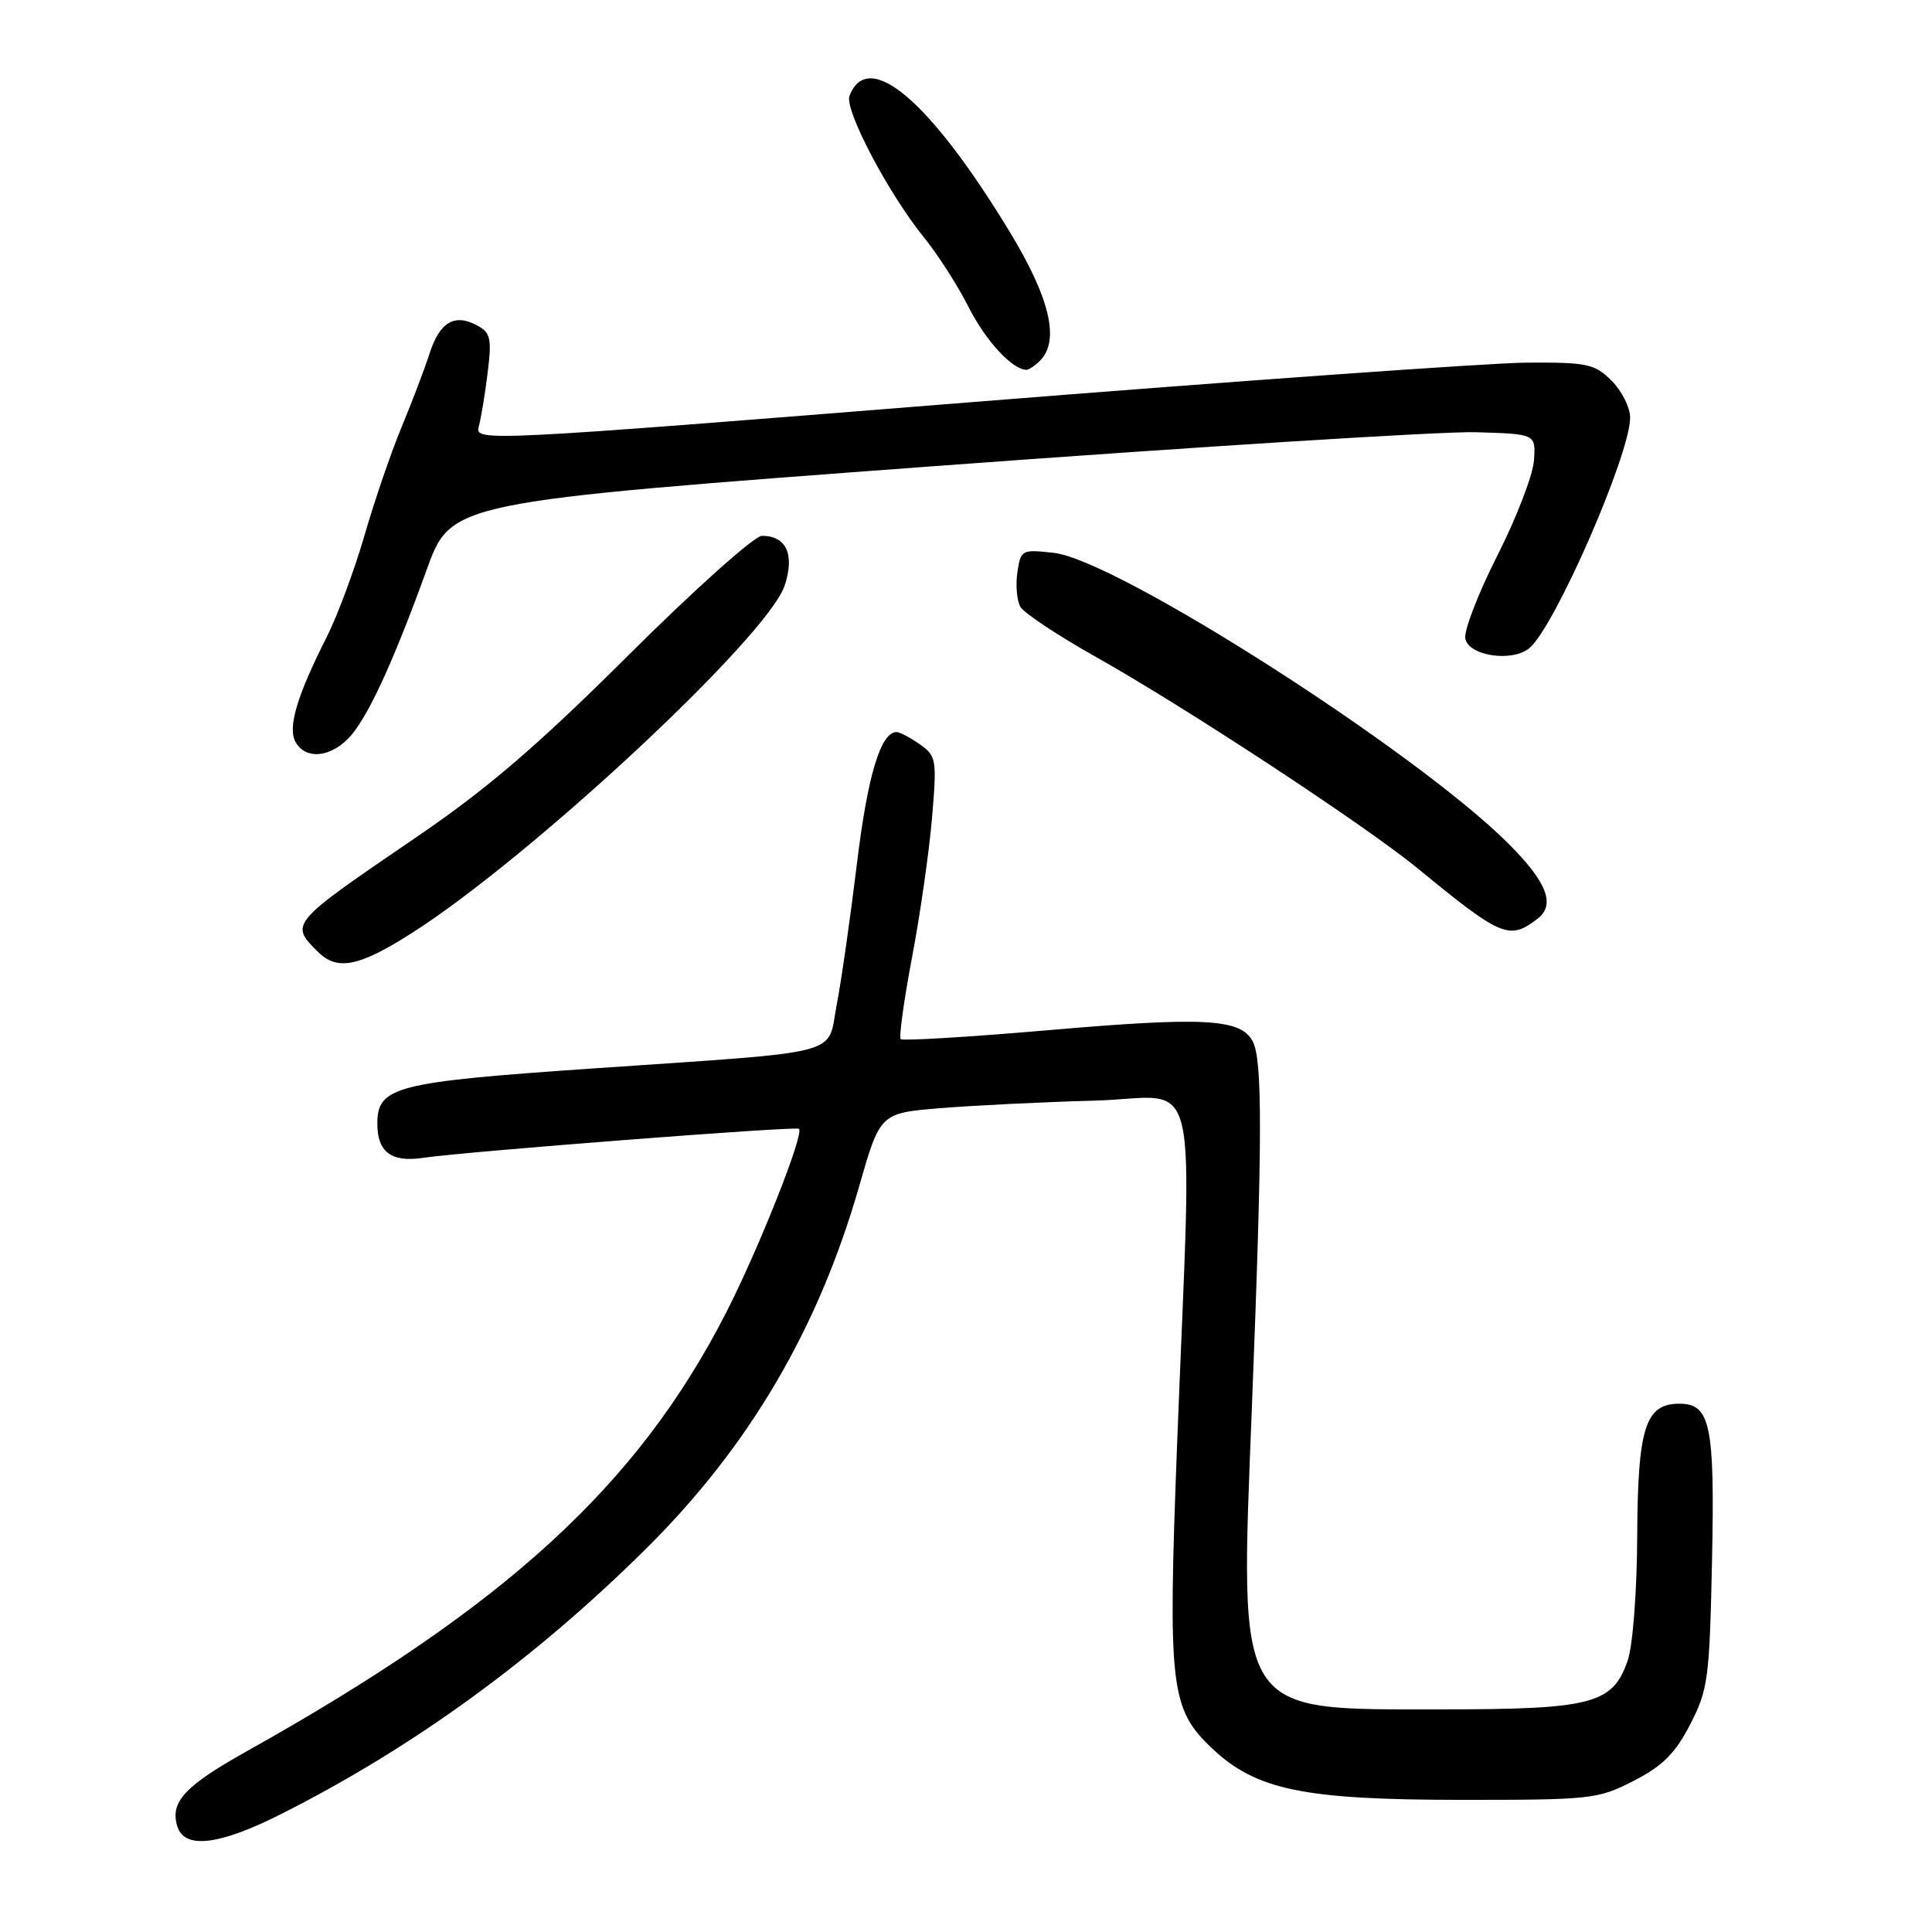 <?xml version="1.0" encoding="UTF-8" standalone="no"?>
<!DOCTYPE svg PUBLIC "-//W3C//DTD SVG 1.1//EN" "http://www.w3.org/Graphics/SVG/1.1/DTD/svg11.dtd" >
<svg xmlns="http://www.w3.org/2000/svg" xmlns:xlink="http://www.w3.org/1999/xlink" version="1.1" viewBox="0 0 256 256">
 <g >
 <path fill="currentColor"
d=" M 37.19 240.40 C 54.75 231.56 70.90 219.81 85.67 205.15 C 99.28 191.63 108.41 176.10 113.82 157.27 C 116.62 147.50 116.62 147.50 124.56 146.84 C 128.93 146.48 138.12 146.03 145.00 145.84 C 159.35 145.45 157.96 139.64 155.96 191.68 C 154.74 223.66 155.06 226.44 160.66 231.72 C 166.46 237.18 172.78 238.48 193.53 238.49 C 210.88 238.50 211.74 238.40 216.49 235.96 C 220.32 233.99 221.99 232.32 223.96 228.49 C 226.33 223.90 226.52 222.41 226.85 206.90 C 227.23 188.80 226.65 186.00 222.52 186.00 C 218.02 186.00 217.01 189.17 216.94 203.47 C 216.91 210.79 216.36 218.03 215.69 219.99 C 213.71 225.79 211.02 226.50 190.96 226.50 C 163.53 226.50 164.27 227.68 165.88 186.50 C 167.28 150.96 167.30 140.43 165.99 137.98 C 164.39 134.98 159.63 134.72 139.07 136.49 C 128.48 137.41 119.61 137.94 119.35 137.69 C 119.10 137.43 119.77 132.56 120.85 126.86 C 121.93 121.16 123.12 112.84 123.50 108.37 C 124.15 100.63 124.08 100.17 121.87 98.62 C 120.60 97.73 119.22 97.00 118.80 97.00 C 116.69 97.00 114.96 102.77 113.54 114.50 C 112.67 121.65 111.47 130.06 110.86 133.18 C 109.55 140.00 112.43 139.25 78.50 141.58 C 52.33 143.38 50.00 143.98 50.00 148.90 C 50.00 152.66 51.86 154.05 56.06 153.42 C 61.57 152.60 105.46 149.20 105.87 149.57 C 106.59 150.22 100.53 165.50 96.21 173.94 C 84.48 196.87 66.99 212.87 32.66 232.07 C 24.43 236.68 22.48 238.80 23.51 242.04 C 24.47 245.05 29.06 244.50 37.19 240.40 Z  M 54.50 123.68 C 70.31 113.62 101.74 84.34 103.97 77.59 C 105.33 73.47 104.20 71.00 100.96 71.00 C 99.97 71.00 92.04 78.09 83.33 86.76 C 71.22 98.82 64.59 104.51 55.11 110.97 C 38.39 122.37 38.38 122.38 42.09 126.09 C 44.67 128.67 47.51 128.12 54.50 123.68 Z  M 203.75 121.72 C 206.16 119.86 204.95 116.82 199.75 111.66 C 187.39 99.39 147.96 74.20 139.66 73.26 C 135.38 72.78 135.25 72.85 134.81 75.83 C 134.56 77.52 134.74 79.57 135.20 80.40 C 135.66 81.22 140.19 84.23 145.27 87.08 C 157.14 93.75 180.95 109.40 187.88 115.09 C 198.97 124.19 200.00 124.62 203.75 121.72 Z  M 46.10 97.90 C 48.55 95.45 51.99 88.07 56.53 75.51 C 59.78 66.52 59.78 66.52 123.64 61.78 C 158.76 59.18 191.10 57.15 195.50 57.27 C 203.50 57.50 203.50 57.50 203.26 61.00 C 203.13 62.92 200.95 68.60 198.41 73.61 C 195.87 78.62 193.96 83.57 194.16 84.61 C 194.59 86.91 200.36 87.78 202.65 85.88 C 206.01 83.09 216.00 60.23 216.00 55.34 C 216.00 54.00 214.90 51.80 213.55 50.45 C 211.30 48.21 210.34 48.00 202.30 48.05 C 197.46 48.08 164.11 50.46 128.19 53.33 C 63.92 58.48 62.89 58.53 63.44 56.53 C 63.74 55.41 64.28 52.18 64.62 49.35 C 65.18 44.83 65.00 44.07 63.20 43.11 C 60.22 41.51 58.26 42.68 56.92 46.84 C 56.27 48.85 54.62 53.20 53.25 56.50 C 51.87 59.80 49.64 66.30 48.30 70.94 C 46.95 75.58 44.70 81.62 43.31 84.37 C 39.35 92.20 38.09 96.41 39.16 98.32 C 40.45 100.62 43.57 100.43 46.10 97.90 Z  M 137.80 47.80 C 140.46 45.14 139.14 39.52 133.75 30.65 C 123.19 13.27 115.00 6.34 112.56 12.71 C 111.86 14.53 117.76 25.72 122.46 31.50 C 124.25 33.70 126.90 37.83 128.34 40.68 C 130.61 45.17 134.15 49.00 136.02 49.00 C 136.34 49.00 137.14 48.46 137.80 47.80 Z "/>
</g>
</svg>